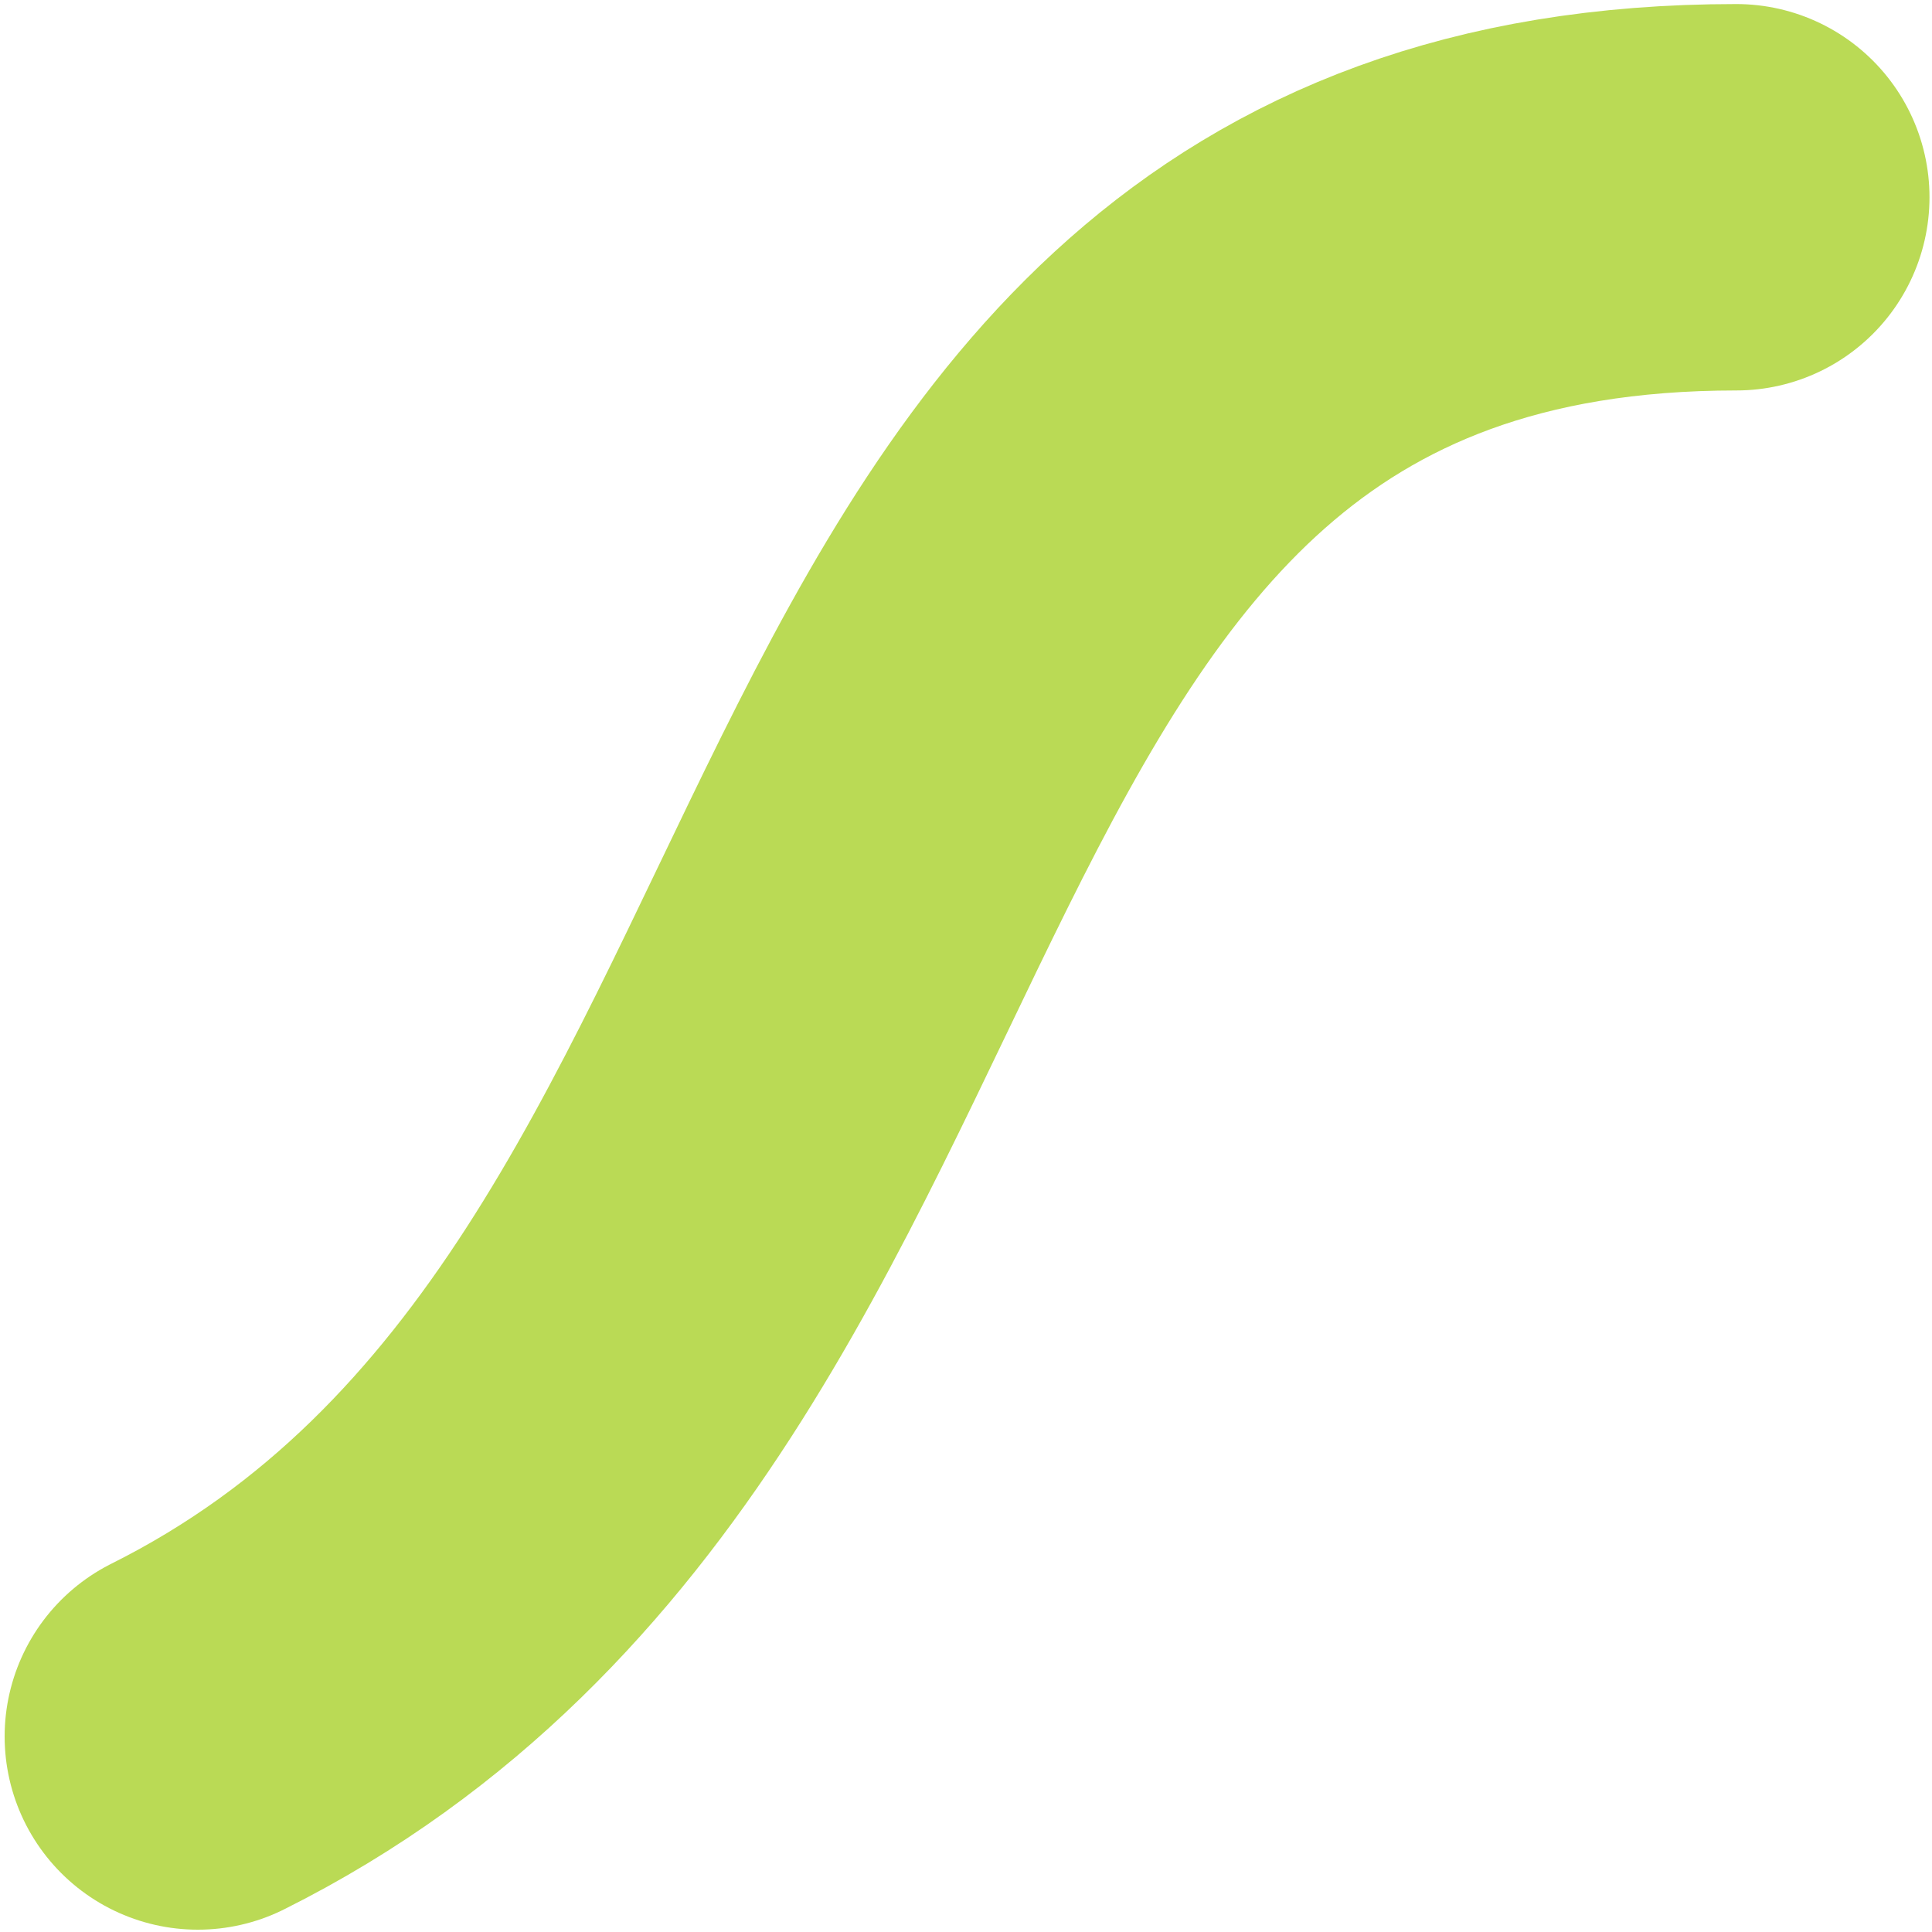 <?xml version="1.0" encoding="UTF-8"?>
<svg width="10px" height="10px" viewBox="0 0 10 10" version="1.1" xmlns="http://www.w3.org/2000/svg" xmlns:xlink="http://www.w3.org/1999/xlink">
    <!-- Generator: Sketch 52.1 (67048) - http://www.bohemiancoding.com/sketch -->
    <title>demo / simple-svg</title>
    <desc>Created with Sketch.</desc>
    <g id="demo-/-simple-svg" stroke="none" stroke-width="1" fill="none" fill-rule="evenodd" stroke-linecap="round">
        <path d="M1.024,8.988 C5.024,6.988 3.987,1.021 8.987,1.021" id="Slimy" stroke="#BADA55" stroke-width="2" fill-rule="nonzero"></path>
    </g>
</svg>
